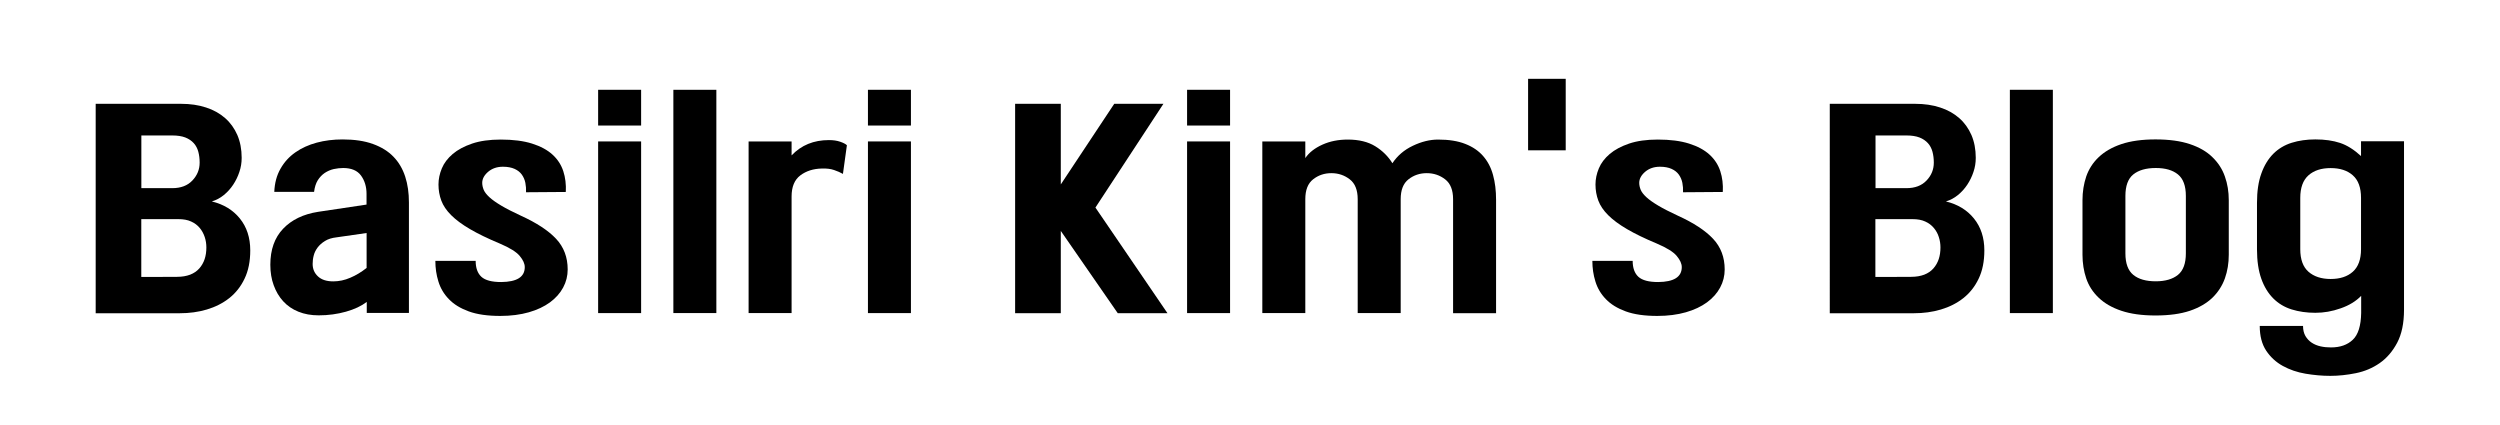 <?xml version="1.0" encoding="utf-8"?>
<!-- Generator: Adobe Illustrator 28.0.0, SVG Export Plug-In . SVG Version: 6.00 Build 0)  -->
<svg version="1.1" id="레이어_1" xmlns="http://www.w3.org/2000/svg" xmlns:xlink="http://www.w3.org/1999/xlink" x="0px"
	 y="0px" viewBox="0 0 334.96 57.01" style="enable-background:new 0 0 334.96 57.01;" xml:space="preserve">
<g>
	<g>
		<path d="M24.27,13.91c1.22,0,2.33,0.16,3.33,0.49c1,0.32,1.85,0.8,2.56,1.42c0.71,0.62,1.25,1.38,1.64,2.27
			c0.38,0.89,0.58,1.91,0.58,3.06c0,0.65-0.1,1.28-0.31,1.89c-0.2,0.61-0.48,1.18-0.83,1.71c-0.35,0.53-0.77,0.99-1.26,1.39
			c-0.49,0.4-1.03,0.68-1.6,0.85c1.58,0.38,2.84,1.15,3.76,2.29c0.92,1.14,1.39,2.56,1.39,4.27c0,1.46-0.25,2.72-0.76,3.78
			c-0.5,1.06-1.19,1.93-2.05,2.61c-0.86,0.68-1.87,1.19-3.01,1.53c-1.14,0.34-2.35,0.5-3.62,0.5H12.82V13.91H24.27z M23.08,25.21
			c1.15,0,2.05-0.34,2.7-1.03s0.97-1.48,0.97-2.39c0-0.53-0.06-1.01-0.18-1.46c-0.12-0.44-0.32-0.83-0.61-1.15
			c-0.29-0.32-0.67-0.58-1.13-0.76c-0.47-0.18-1.05-0.27-1.75-0.27h-4.14v7.06H23.08z M23.73,37.09c0.67,0,1.25-0.1,1.75-0.29
			c0.49-0.19,0.9-0.47,1.22-0.83c0.32-0.36,0.56-0.78,0.72-1.26c0.16-0.48,0.23-1,0.23-1.55c0-0.48-0.07-0.95-0.22-1.4
			s-0.37-0.86-0.67-1.22c-0.3-0.36-0.68-0.65-1.15-0.86c-0.47-0.22-1.04-0.32-1.71-0.32h-4.97v7.74H23.73z"/>
		<path d="M36.22,35.47c0-2.02,0.57-3.62,1.71-4.82c1.14-1.2,2.71-1.96,4.7-2.27l6.48-0.97v-1.44c0-0.96-0.25-1.78-0.74-2.45
			c-0.49-0.67-1.29-1.01-2.39-1.01c-0.41,0-0.83,0.05-1.26,0.14c-0.43,0.1-0.83,0.27-1.21,0.52c-0.37,0.25-0.68,0.58-0.94,0.99
			c-0.25,0.41-0.41,0.92-0.49,1.55h-5.33c0.05-1.18,0.32-2.21,0.83-3.1c0.5-0.89,1.17-1.62,2-2.2c0.83-0.58,1.78-1.01,2.86-1.3
			s2.23-0.43,3.46-0.43c1.58,0,2.94,0.2,4.07,0.61c1.13,0.41,2.05,0.98,2.75,1.71c0.71,0.73,1.23,1.62,1.57,2.66
			c0.34,1.04,0.5,2.2,0.5,3.47v14.8h-5.65v-1.48c-0.72,0.55-1.65,0.99-2.79,1.31c-1.14,0.32-2.36,0.49-3.65,0.49
			c-1.01,0-1.91-0.16-2.72-0.49c-0.8-0.32-1.48-0.79-2.03-1.39c-0.55-0.6-0.98-1.32-1.28-2.16C36.37,37.4,36.22,36.48,36.22,35.47z
			 M44.65,37.7c0.77,0,1.53-0.16,2.29-0.49c0.76-0.32,1.48-0.76,2.18-1.31v-4.68l-4.03,0.58c-0.62,0.07-1.14,0.23-1.55,0.49
			c-0.41,0.25-0.74,0.55-0.99,0.88c-0.25,0.34-0.43,0.7-0.52,1.08c-0.1,0.38-0.14,0.76-0.14,1.12c0,0.67,0.24,1.23,0.72,1.67
			C43.08,37.48,43.76,37.7,44.65,37.7z"/>
		<path d="M70.31,35.79c0-0.46-0.22-0.95-0.67-1.49c-0.44-0.54-1.34-1.1-2.68-1.67c-1.61-0.67-2.94-1.32-4-1.94
			c-1.06-0.62-1.9-1.25-2.52-1.87c-0.62-0.62-1.06-1.27-1.31-1.94s-0.38-1.39-0.38-2.16c0-0.72,0.15-1.44,0.45-2.16
			c0.3-0.72,0.79-1.36,1.46-1.93s1.54-1.03,2.59-1.39c1.06-0.36,2.34-0.54,3.85-0.54c1.66,0,3.05,0.18,4.19,0.54
			c1.14,0.36,2.05,0.85,2.74,1.48c0.68,0.62,1.16,1.36,1.44,2.21c0.28,0.85,0.39,1.78,0.34,2.79l-5.33,0.04
			c0.02-0.43-0.01-0.85-0.09-1.26c-0.08-0.41-0.24-0.77-0.47-1.1c-0.23-0.32-0.55-0.58-0.97-0.77c-0.42-0.19-0.94-0.29-1.57-0.29
			c-0.79,0-1.45,0.23-1.98,0.68c-0.53,0.46-0.79,0.95-0.79,1.48c0,0.31,0.07,0.62,0.2,0.94c0.13,0.31,0.39,0.64,0.77,0.99
			c0.38,0.35,0.91,0.72,1.58,1.12c0.67,0.4,1.55,0.85,2.63,1.35c2.11,0.96,3.68,1.99,4.72,3.1c1.03,1.1,1.55,2.47,1.55,4.1
			c0,0.86-0.2,1.67-0.61,2.43c-0.41,0.76-1,1.42-1.76,1.98c-0.77,0.56-1.71,1.01-2.83,1.33c-1.12,0.32-2.39,0.49-3.83,0.49
			c-1.7,0-3.11-0.2-4.23-0.61c-1.12-0.41-2-0.95-2.66-1.64c-0.66-0.68-1.13-1.47-1.4-2.36c-0.28-0.89-0.41-1.81-0.41-2.77h5.4
			c0,0.96,0.26,1.67,0.77,2.14c0.52,0.47,1.4,0.7,2.65,0.7C69.26,37.77,70.31,37.11,70.31,35.79z"/>
		<path d="M85.9,12.03v4.79h-5.76v-4.79H85.9z M85.9,18.95v23h-5.76v-23H85.9z"/>
		<path d="M95.98,12.03v29.92h-5.76V12.03H95.98z"/>
		<path d="M112.94,23.3c-0.34-0.19-0.73-0.37-1.19-0.52c-0.46-0.16-1-0.22-1.62-0.2c-1.15,0.02-2.12,0.33-2.9,0.92
			c-0.78,0.59-1.17,1.53-1.17,2.83v15.62h-5.76v-23h5.76v1.87c1.3-1.37,2.96-2.05,5-2.05c0.58,0,1.08,0.07,1.51,0.22
			s0.73,0.3,0.9,0.47L112.94,23.3z"/>
		<path d="M122.05,12.03v4.79h-5.76v-4.79H122.05z M122.05,18.95v23h-5.76v-23H122.05z"/>
		<path d="M142.13,13.91v10.8l7.16-10.8h6.59l-9.11,13.9l9.65,14.15h-6.66l-7.63-11.02v11.02h-6.12V13.91H142.13z"/>
		<path d="M164.81,12.03v4.79h-5.76v-4.79H164.81z M164.81,18.95v23h-5.76v-23H164.81z"/>
		<path d="M194.69,26.69c0-1.22-0.35-2.11-1.06-2.66c-0.71-0.55-1.53-0.83-2.47-0.83c-0.94,0-1.75,0.28-2.45,0.83
			c-0.7,0.55-1.04,1.44-1.04,2.66v15.26h-5.76V26.69c0-1.22-0.35-2.11-1.06-2.66c-0.71-0.55-1.53-0.83-2.47-0.83
			c-0.94,0-1.75,0.28-2.45,0.83c-0.7,0.55-1.04,1.44-1.04,2.66v15.26h-5.76v-23h5.76v2.23c0.5-0.74,1.27-1.34,2.29-1.8
			c1.02-0.46,2.15-0.68,3.4-0.68c1.49,0,2.72,0.3,3.69,0.9s1.73,1.36,2.29,2.27c0.67-1.01,1.58-1.79,2.74-2.34
			c1.15-0.55,2.28-0.83,3.38-0.83c1.44,0,2.65,0.19,3.64,0.58c0.98,0.38,1.78,0.92,2.39,1.62c0.61,0.7,1.06,1.54,1.33,2.54
			c0.28,1,0.41,2.11,0.41,3.33v15.19h-5.76V26.69z"/>
		<path d="M209.78,10.56v9.58h-5.04v-9.58H209.78z"/>
		<path d="M225.33,35.79c0-0.46-0.22-0.95-0.67-1.49c-0.44-0.54-1.34-1.1-2.68-1.67c-1.61-0.67-2.94-1.32-4-1.94
			c-1.06-0.62-1.9-1.25-2.52-1.87c-0.62-0.62-1.06-1.27-1.31-1.94s-0.38-1.39-0.38-2.16c0-0.72,0.15-1.44,0.45-2.16
			c0.3-0.72,0.79-1.36,1.46-1.93s1.54-1.03,2.59-1.39c1.06-0.36,2.34-0.54,3.85-0.54c1.66,0,3.05,0.18,4.19,0.54
			c1.14,0.36,2.05,0.85,2.74,1.48c0.68,0.62,1.16,1.36,1.44,2.21c0.28,0.85,0.39,1.78,0.34,2.79l-5.33,0.04
			c0.02-0.43-0.01-0.85-0.09-1.26c-0.08-0.41-0.24-0.77-0.47-1.1c-0.23-0.32-0.55-0.58-0.97-0.77c-0.42-0.19-0.94-0.29-1.57-0.29
			c-0.79,0-1.45,0.23-1.98,0.68c-0.53,0.46-0.79,0.95-0.79,1.48c0,0.31,0.07,0.62,0.2,0.94c0.13,0.31,0.39,0.64,0.77,0.99
			c0.38,0.35,0.91,0.72,1.58,1.12c0.67,0.4,1.55,0.85,2.63,1.35c2.11,0.96,3.68,1.99,4.72,3.1c1.03,1.1,1.55,2.47,1.55,4.1
			c0,0.86-0.2,1.67-0.61,2.43c-0.41,0.76-1,1.42-1.76,1.98c-0.77,0.56-1.71,1.01-2.83,1.33s-2.39,0.49-3.83,0.49
			c-1.7,0-3.11-0.2-4.23-0.61s-2-0.95-2.66-1.64c-0.66-0.68-1.13-1.47-1.4-2.36c-0.28-0.89-0.41-1.81-0.41-2.77h5.4
			c0,0.96,0.26,1.67,0.77,2.14c0.52,0.47,1.4,0.7,2.65,0.7C224.27,37.77,225.33,37.11,225.33,35.79z"/>
		<path d="M256.61,13.91c1.22,0,2.33,0.16,3.33,0.49c1,0.32,1.85,0.8,2.56,1.42c0.71,0.62,1.25,1.38,1.64,2.27
			c0.38,0.89,0.58,1.91,0.58,3.06c0,0.65-0.1,1.28-0.31,1.89c-0.2,0.61-0.48,1.18-0.83,1.71c-0.35,0.53-0.77,0.99-1.26,1.39
			c-0.49,0.4-1.03,0.68-1.6,0.85c1.58,0.38,2.84,1.15,3.76,2.29c0.92,1.14,1.39,2.56,1.39,4.27c0,1.46-0.25,2.72-0.76,3.78
			c-0.5,1.06-1.19,1.93-2.05,2.61c-0.86,0.68-1.87,1.19-3.01,1.53s-2.35,0.5-3.62,0.5h-11.27V13.91H256.61z M255.43,25.21
			c1.15,0,2.05-0.34,2.7-1.03c0.65-0.68,0.97-1.48,0.97-2.39c0-0.53-0.06-1.01-0.18-1.46c-0.12-0.44-0.32-0.83-0.61-1.15
			c-0.29-0.32-0.67-0.58-1.13-0.76c-0.47-0.18-1.05-0.27-1.75-0.27h-4.14v7.06H255.43z M256.07,37.09c0.67,0,1.25-0.1,1.75-0.29
			c0.49-0.19,0.9-0.47,1.22-0.83c0.32-0.36,0.56-0.78,0.72-1.26c0.16-0.48,0.23-1,0.23-1.55c0-0.48-0.07-0.95-0.22-1.4
			c-0.14-0.46-0.37-0.86-0.67-1.22c-0.3-0.36-0.68-0.65-1.15-0.86c-0.47-0.22-1.04-0.32-1.71-0.32h-4.97v7.74H256.07z"/>
		<path d="M275.05,12.03v29.92h-5.76V12.03H275.05z"/>
		<path d="M288.8,42.27c-1.8,0-3.32-0.21-4.57-0.63c-1.25-0.42-2.26-1-3.04-1.75c-0.78-0.74-1.34-1.61-1.67-2.59s-0.5-2.04-0.5-3.17
			v-7.31c0-1.13,0.17-2.18,0.5-3.17c0.34-0.98,0.89-1.85,1.67-2.59c0.78-0.74,1.79-1.33,3.04-1.75s2.77-0.63,4.57-0.63
			c1.82,0,3.36,0.21,4.61,0.63c1.25,0.42,2.26,1,3.02,1.75c0.77,0.74,1.33,1.61,1.67,2.59c0.35,0.98,0.52,2.04,0.52,3.17v7.31
			c0,1.13-0.17,2.18-0.52,3.17c-0.35,0.98-0.91,1.85-1.67,2.59c-0.77,0.74-1.78,1.33-3.02,1.75
			C292.16,42.06,290.62,42.27,288.8,42.27z M292.87,26.25c0-1.34-0.35-2.3-1.06-2.88s-1.7-0.86-2.97-0.86c-1.3,0-2.3,0.29-3.01,0.86
			s-1.06,1.54-1.06,2.88v7.7c0,1.34,0.35,2.3,1.06,2.88c0.71,0.58,1.71,0.86,3.01,0.86c1.27,0,2.26-0.29,2.97-0.86
			c0.71-0.58,1.06-1.54,1.06-2.88V26.25z"/>
		<path d="M310.22,41.91c-1.15,0-2.21-0.15-3.17-0.45s-1.78-0.79-2.47-1.48c-0.68-0.68-1.22-1.56-1.6-2.63
			c-0.38-1.07-0.58-2.38-0.58-3.94v-6.23c0-1.54,0.19-2.84,0.58-3.92c0.38-1.08,0.92-1.96,1.6-2.65c0.68-0.68,1.51-1.18,2.47-1.48
			c0.96-0.3,2.02-0.45,3.17-0.45c1.27,0,2.38,0.16,3.31,0.47c0.94,0.31,1.87,0.9,2.81,1.76v-1.98h5.76v22.57
			c0,1.8-0.31,3.28-0.92,4.43c-0.61,1.15-1.39,2.06-2.34,2.72s-2.01,1.11-3.19,1.35c-1.18,0.24-2.32,0.36-3.42,0.36
			c-1.1,0-2.21-0.1-3.33-0.29s-2.13-0.54-3.04-1.04c-0.91-0.5-1.66-1.19-2.23-2.05s-0.86-1.97-0.86-3.31h5.8
			c0,0.53,0.11,0.98,0.32,1.35c0.22,0.37,0.5,0.67,0.85,0.9c0.35,0.23,0.74,0.39,1.19,0.49s0.91,0.14,1.39,0.14
			c1.22,0,2.2-0.34,2.92-1.03c0.72-0.68,1.09-1.88,1.12-3.58v-2.3c-0.7,0.72-1.61,1.28-2.74,1.67
			C312.47,41.72,311.35,41.91,310.22,41.91z M316.34,26.51c0-1.37-0.37-2.38-1.1-3.02c-0.73-0.65-1.72-0.97-2.97-0.97
			c-1.25,0-2.24,0.32-2.97,0.97s-1.1,1.66-1.1,3.02v6.88c0,1.37,0.37,2.38,1.1,3.02s1.72,0.97,2.97,0.97c1.25,0,2.24-0.32,2.97-0.97
			c0.73-0.65,1.1-1.66,1.1-3.02V26.51z"/>
	</g>
</g>
</svg>

